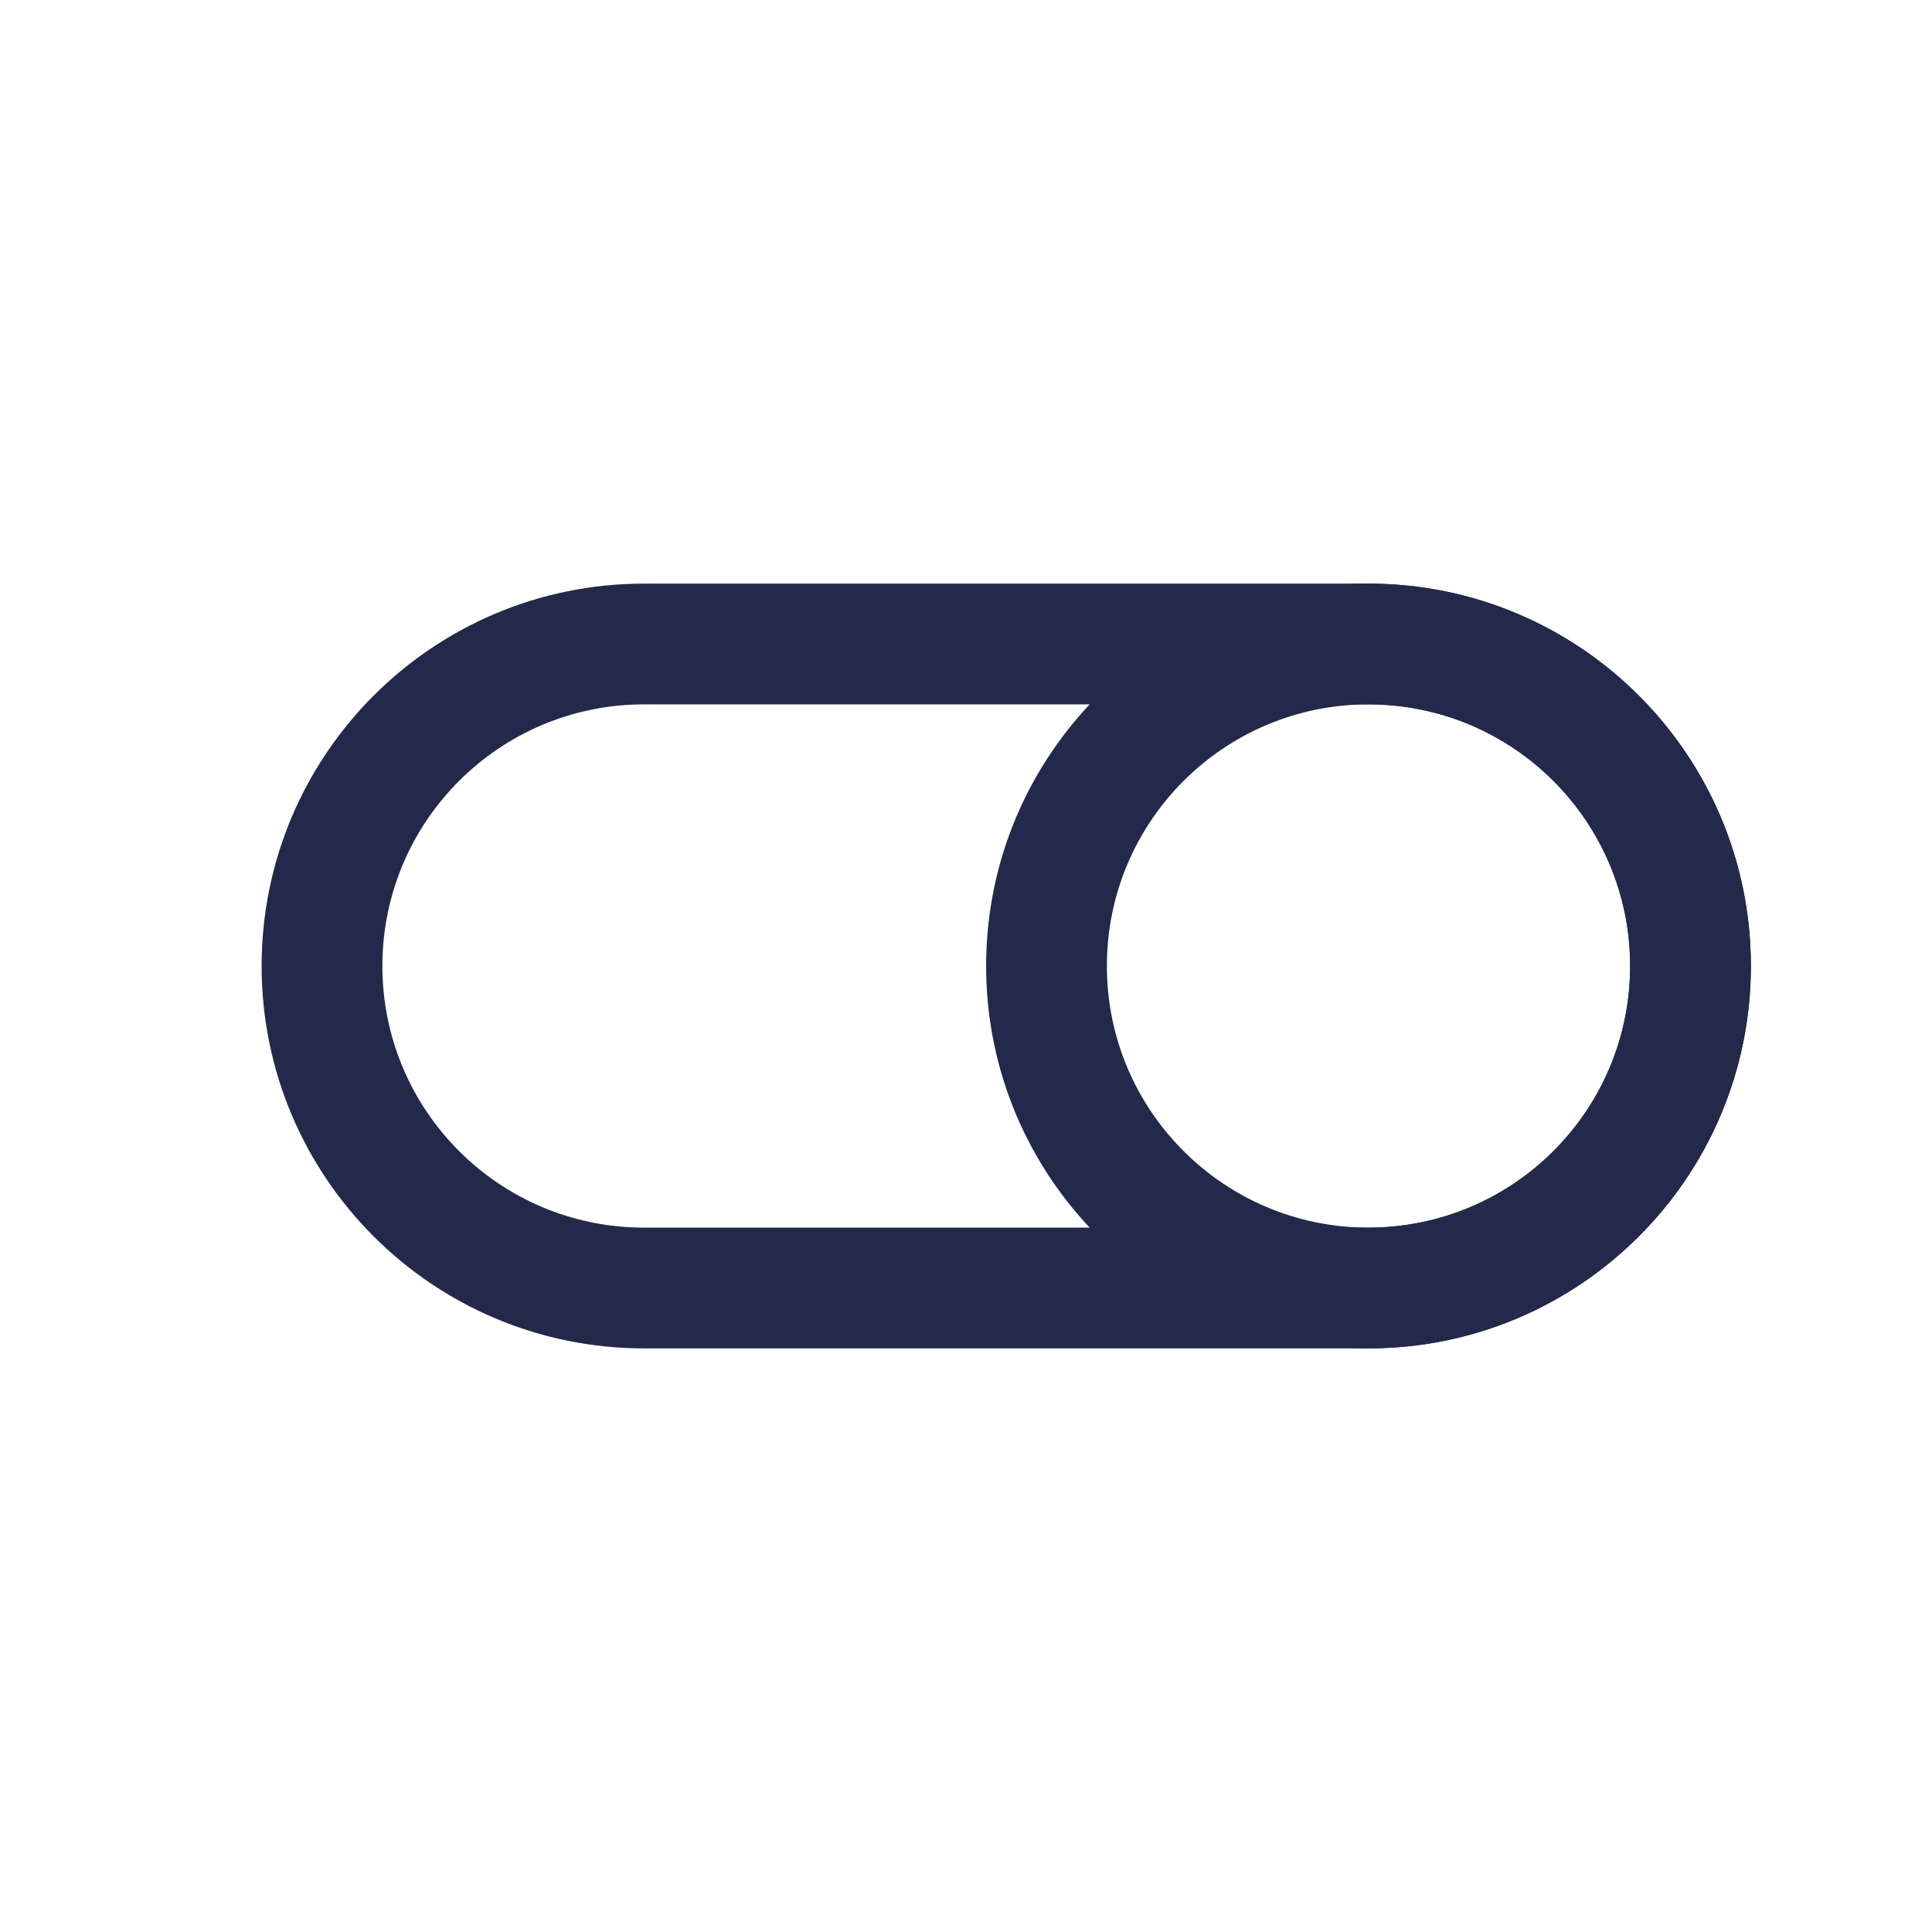 <svg width="24" height="24" viewBox="0 0 24 24" fill="none" xmlns="http://www.w3.org/2000/svg">
<path fill-rule="evenodd" clip-rule="evenodd" d="M3.25 12C3.25 9.377 5.377 7.25 8 7.25H17C19.623 7.25 21.75 9.377 21.75 12C21.75 14.623 19.623 16.75 17 16.75H8C5.377 16.75 3.25 14.623 3.25 12ZM8 8.75C6.205 8.75 4.75 10.205 4.75 12C4.75 13.795 6.205 15.25 8 15.25H17C18.795 15.25 20.25 13.795 20.25 12C20.25 10.205 18.795 8.75 17 8.75H8Z" fill="#23294A"/>
<path fill-rule="evenodd" clip-rule="evenodd" d="M17 8.75C15.205 8.75 13.75 10.205 13.75 12C13.75 13.795 15.205 15.25 17 15.25C18.795 15.25 20.25 13.795 20.25 12C20.25 10.205 18.795 8.75 17 8.75ZM12.25 12C12.25 9.377 14.377 7.25 17 7.25C19.623 7.25 21.75 9.377 21.75 12C21.75 14.623 19.623 16.75 17 16.75C14.377 16.75 12.25 14.623 12.25 12Z" fill="#23294A"/>
</svg>
